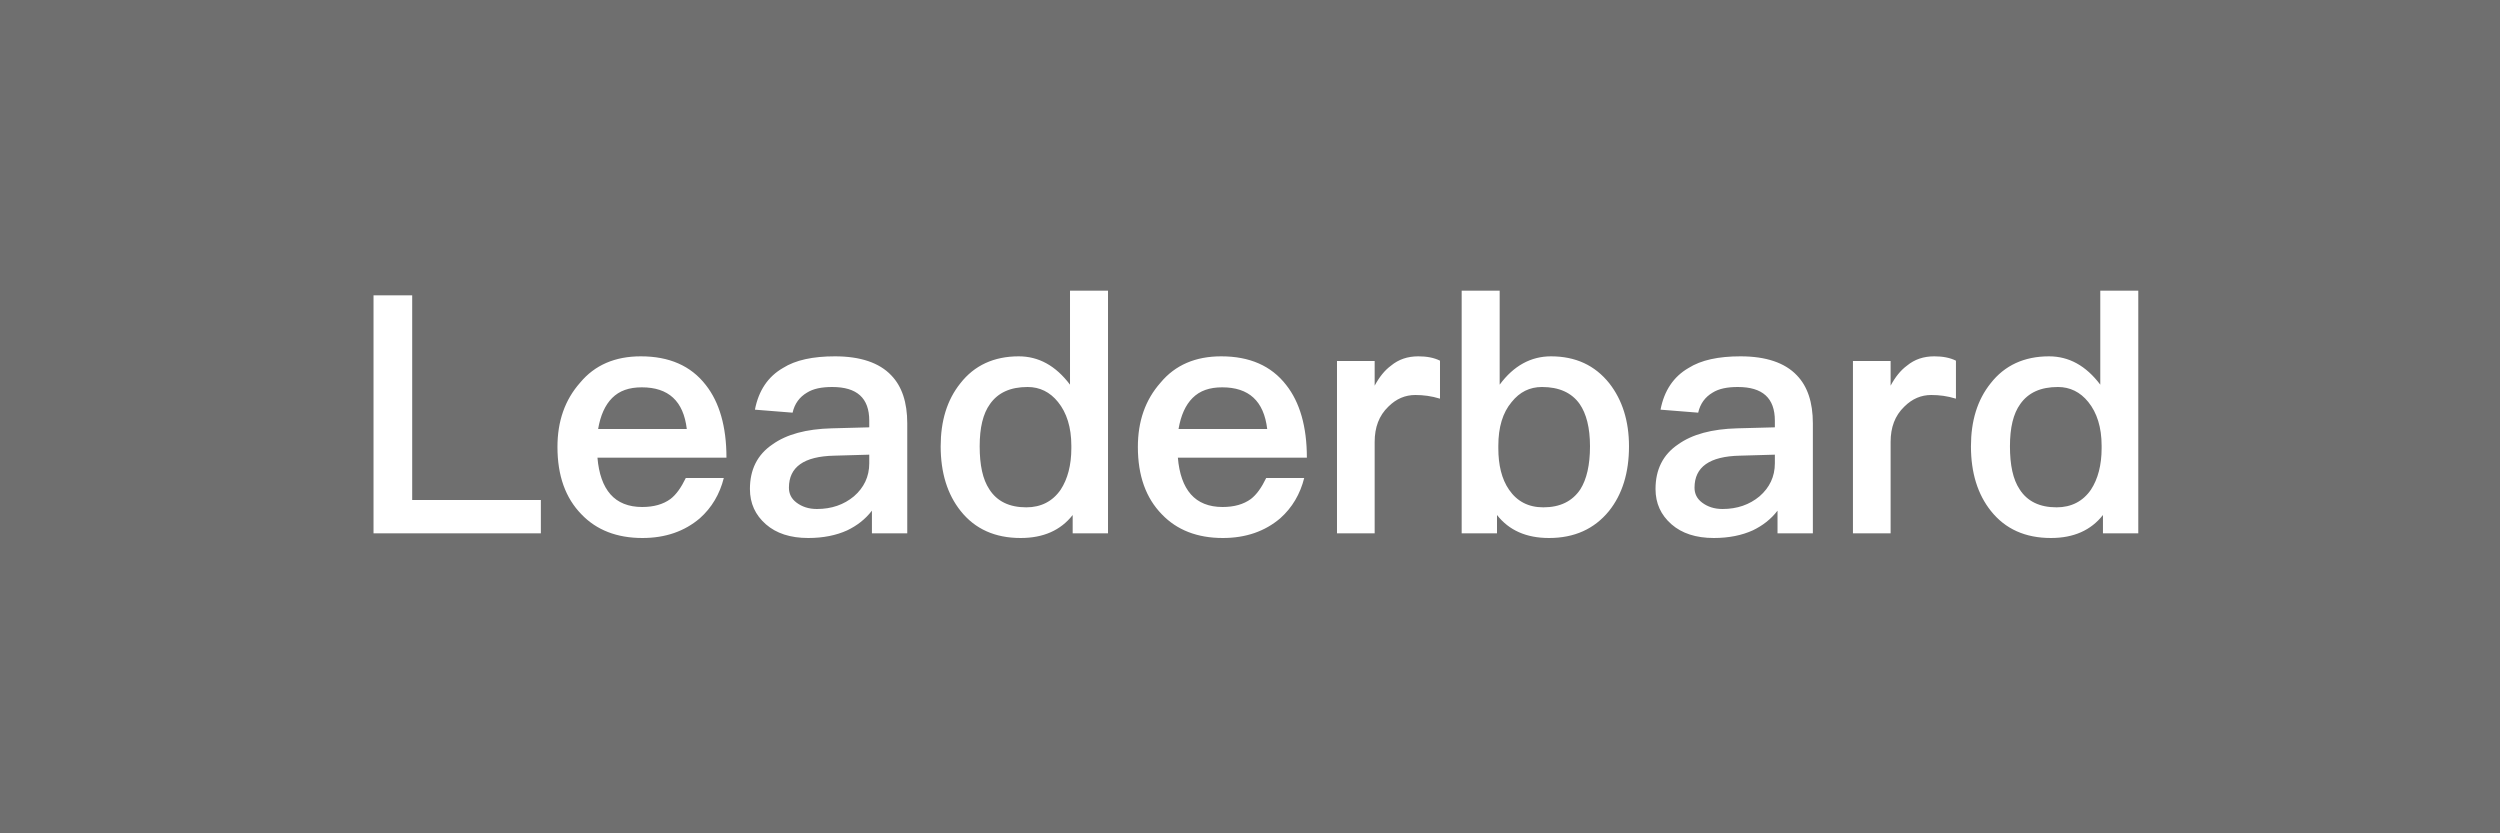 <svg width="300" height="100" viewBox="0 0 300 100" fill="none" xmlns="http://www.w3.org/2000/svg">
<rect width="300" height="100" fill="#6F6F6F"/>
<path d="M44.823 35.44V64H64.903V60H49.463V35.44H44.823ZM76.895 42.76C73.815 42.76 71.375 43.8 69.615 45.92C67.775 48 66.895 50.56 66.895 53.64C66.895 57.08 67.855 59.76 69.775 61.72C71.575 63.6 74.015 64.56 77.095 64.56C79.855 64.56 82.135 63.76 83.975 62.2C85.415 60.92 86.375 59.28 86.855 57.36H82.295C81.735 58.52 81.135 59.36 80.455 59.88C79.575 60.52 78.455 60.84 77.055 60.84C75.415 60.84 74.135 60.32 73.255 59.32C72.375 58.32 71.855 56.84 71.695 54.92H87.175C87.175 51.2 86.335 48.28 84.695 46.2C82.895 43.88 80.295 42.76 76.895 42.76ZM77.015 46.48C80.215 46.48 82.015 48.12 82.415 51.48H71.775C72.055 49.84 72.615 48.6 73.455 47.76C74.335 46.88 75.495 46.48 77.015 46.48ZM100.191 42.76C97.551 42.76 95.471 43.2 93.951 44.16C92.151 45.2 91.031 46.88 90.591 49.16L95.111 49.52C95.351 48.44 95.951 47.64 96.831 47.12C97.591 46.64 98.591 46.44 99.871 46.44C102.831 46.44 104.311 47.76 104.311 50.48V51.28L99.791 51.4C96.751 51.48 94.391 52.12 92.711 53.32C90.871 54.56 89.991 56.36 89.991 58.68C89.991 60.4 90.631 61.8 91.911 62.92C93.151 64 94.831 64.56 96.991 64.56C98.791 64.56 100.351 64.24 101.671 63.64C102.831 63.08 103.831 62.32 104.631 61.28V64H108.871V50.8C108.871 48.28 108.231 46.36 106.951 45.04C105.511 43.52 103.231 42.76 100.191 42.76ZM104.311 54.56V55.6C104.311 57.2 103.671 58.52 102.471 59.56C101.271 60.56 99.791 61.08 98.031 61.08C97.031 61.08 96.231 60.8 95.591 60.32C94.951 59.84 94.671 59.24 94.671 58.52C94.671 56.04 96.471 54.76 100.111 54.68L104.311 54.56ZM128.401 34.88V46.16C126.681 43.88 124.641 42.76 122.241 42.76C119.281 42.76 116.921 43.84 115.241 46C113.641 48 112.881 50.52 112.881 53.56C112.881 56.72 113.681 59.32 115.281 61.32C117.001 63.48 119.401 64.56 122.481 64.56C125.201 64.56 127.281 63.64 128.721 61.8V64H132.961V34.88H128.401ZM123.321 46.44C124.761 46.44 126.001 47.04 126.961 48.24C128.001 49.52 128.561 51.28 128.561 53.48V53.8C128.561 55.8 128.121 57.48 127.281 58.76C126.321 60.16 124.921 60.88 123.161 60.88C121.121 60.88 119.641 60.16 118.721 58.72C117.921 57.52 117.561 55.8 117.561 53.56C117.561 51.32 117.961 49.64 118.801 48.48C119.761 47.12 121.241 46.44 123.321 46.44ZM146.544 42.76C143.464 42.76 141.024 43.8 139.264 45.92C137.424 48 136.544 50.56 136.544 53.64C136.544 57.08 137.504 59.76 139.424 61.72C141.224 63.6 143.664 64.56 146.744 64.56C149.504 64.56 151.784 63.76 153.624 62.2C155.064 60.92 156.024 59.28 156.504 57.36H151.944C151.384 58.52 150.784 59.36 150.104 59.88C149.224 60.52 148.104 60.84 146.704 60.84C145.064 60.84 143.784 60.32 142.904 59.32C142.024 58.32 141.504 56.84 141.344 54.92H156.824C156.824 51.2 155.984 48.28 154.344 46.2C152.544 43.88 149.944 42.76 146.544 42.76ZM146.664 46.48C149.864 46.48 151.664 48.12 152.064 51.48H141.424C141.704 49.84 142.264 48.6 143.104 47.76C143.984 46.88 145.144 46.48 146.664 46.48ZM170.199 42.76C168.919 42.76 167.839 43.12 166.919 43.88C166.159 44.44 165.519 45.24 164.959 46.28V43.32H160.439V64H164.959V53.04C164.959 51.28 165.479 49.88 166.599 48.8C167.559 47.84 168.639 47.4 169.839 47.4C170.799 47.4 171.759 47.52 172.799 47.84V43.28C172.079 42.92 171.199 42.76 170.199 42.76ZM175.4 34.88V64H179.64V61.8C181.08 63.64 183.16 64.56 185.88 64.56C188.92 64.56 191.32 63.48 193.08 61.32C194.68 59.32 195.48 56.72 195.48 53.56C195.48 50.52 194.68 48 193.12 46C191.4 43.84 189.08 42.76 186.12 42.76C183.72 42.76 181.64 43.88 179.96 46.16V34.88H175.4ZM185.04 46.44C187.08 46.44 188.6 47.12 189.56 48.48C190.36 49.64 190.8 51.32 190.8 53.56C190.8 55.8 190.4 57.52 189.64 58.72C188.68 60.16 187.2 60.88 185.2 60.88C183.4 60.88 182.04 60.16 181.08 58.76C180.2 57.48 179.8 55.8 179.8 53.8V53.48C179.8 51.28 180.32 49.52 181.4 48.24C182.36 47.04 183.56 46.44 185.04 46.44ZM208.863 42.76C206.223 42.76 204.143 43.2 202.623 44.16C200.823 45.2 199.702 46.88 199.263 49.16L203.783 49.52C204.023 48.44 204.623 47.64 205.503 47.12C206.263 46.64 207.263 46.44 208.543 46.44C211.503 46.44 212.983 47.76 212.983 50.48V51.28L208.463 51.4C205.423 51.48 203.063 52.12 201.383 53.32C199.543 54.56 198.663 56.36 198.663 58.68C198.663 60.4 199.303 61.8 200.583 62.92C201.823 64 203.503 64.56 205.663 64.56C207.463 64.56 209.023 64.24 210.343 63.64C211.503 63.08 212.503 62.32 213.303 61.28V64H217.543V50.8C217.543 48.28 216.903 46.36 215.623 45.04C214.183 43.52 211.903 42.76 208.863 42.76ZM212.983 54.56V55.6C212.983 57.2 212.343 58.52 211.143 59.56C209.943 60.56 208.463 61.08 206.703 61.08C205.703 61.08 204.903 60.8 204.263 60.32C203.623 59.84 203.343 59.24 203.343 58.52C203.343 56.04 205.143 54.76 208.783 54.68L212.983 54.56ZM232.113 42.76C230.833 42.76 229.753 43.12 228.833 43.88C228.073 44.44 227.433 45.24 226.873 46.28V43.32H222.353V64H226.873V53.04C226.873 51.28 227.393 49.88 228.513 48.8C229.473 47.84 230.553 47.4 231.753 47.4C232.713 47.4 233.673 47.52 234.713 47.84V43.28C233.993 42.92 233.113 42.76 232.113 42.76ZM252.034 34.88V46.16C250.314 43.88 248.274 42.76 245.874 42.76C242.914 42.76 240.554 43.84 238.874 46C237.274 48 236.514 50.52 236.514 53.56C236.514 56.72 237.314 59.32 238.914 61.32C240.634 63.48 243.034 64.56 246.114 64.56C248.834 64.56 250.914 63.64 252.354 61.8V64H256.594V34.88H252.034ZM246.954 46.44C248.394 46.44 249.634 47.04 250.594 48.24C251.634 49.52 252.194 51.28 252.194 53.48V53.8C252.194 55.8 251.754 57.48 250.914 58.76C249.954 60.16 248.554 60.88 246.794 60.88C244.754 60.88 243.274 60.16 242.354 58.72C241.554 57.52 241.194 55.8 241.194 53.56C241.194 51.32 241.594 49.64 242.434 48.48C243.394 47.12 244.874 46.44 246.954 46.44Z" fill="white"/>
</svg>
